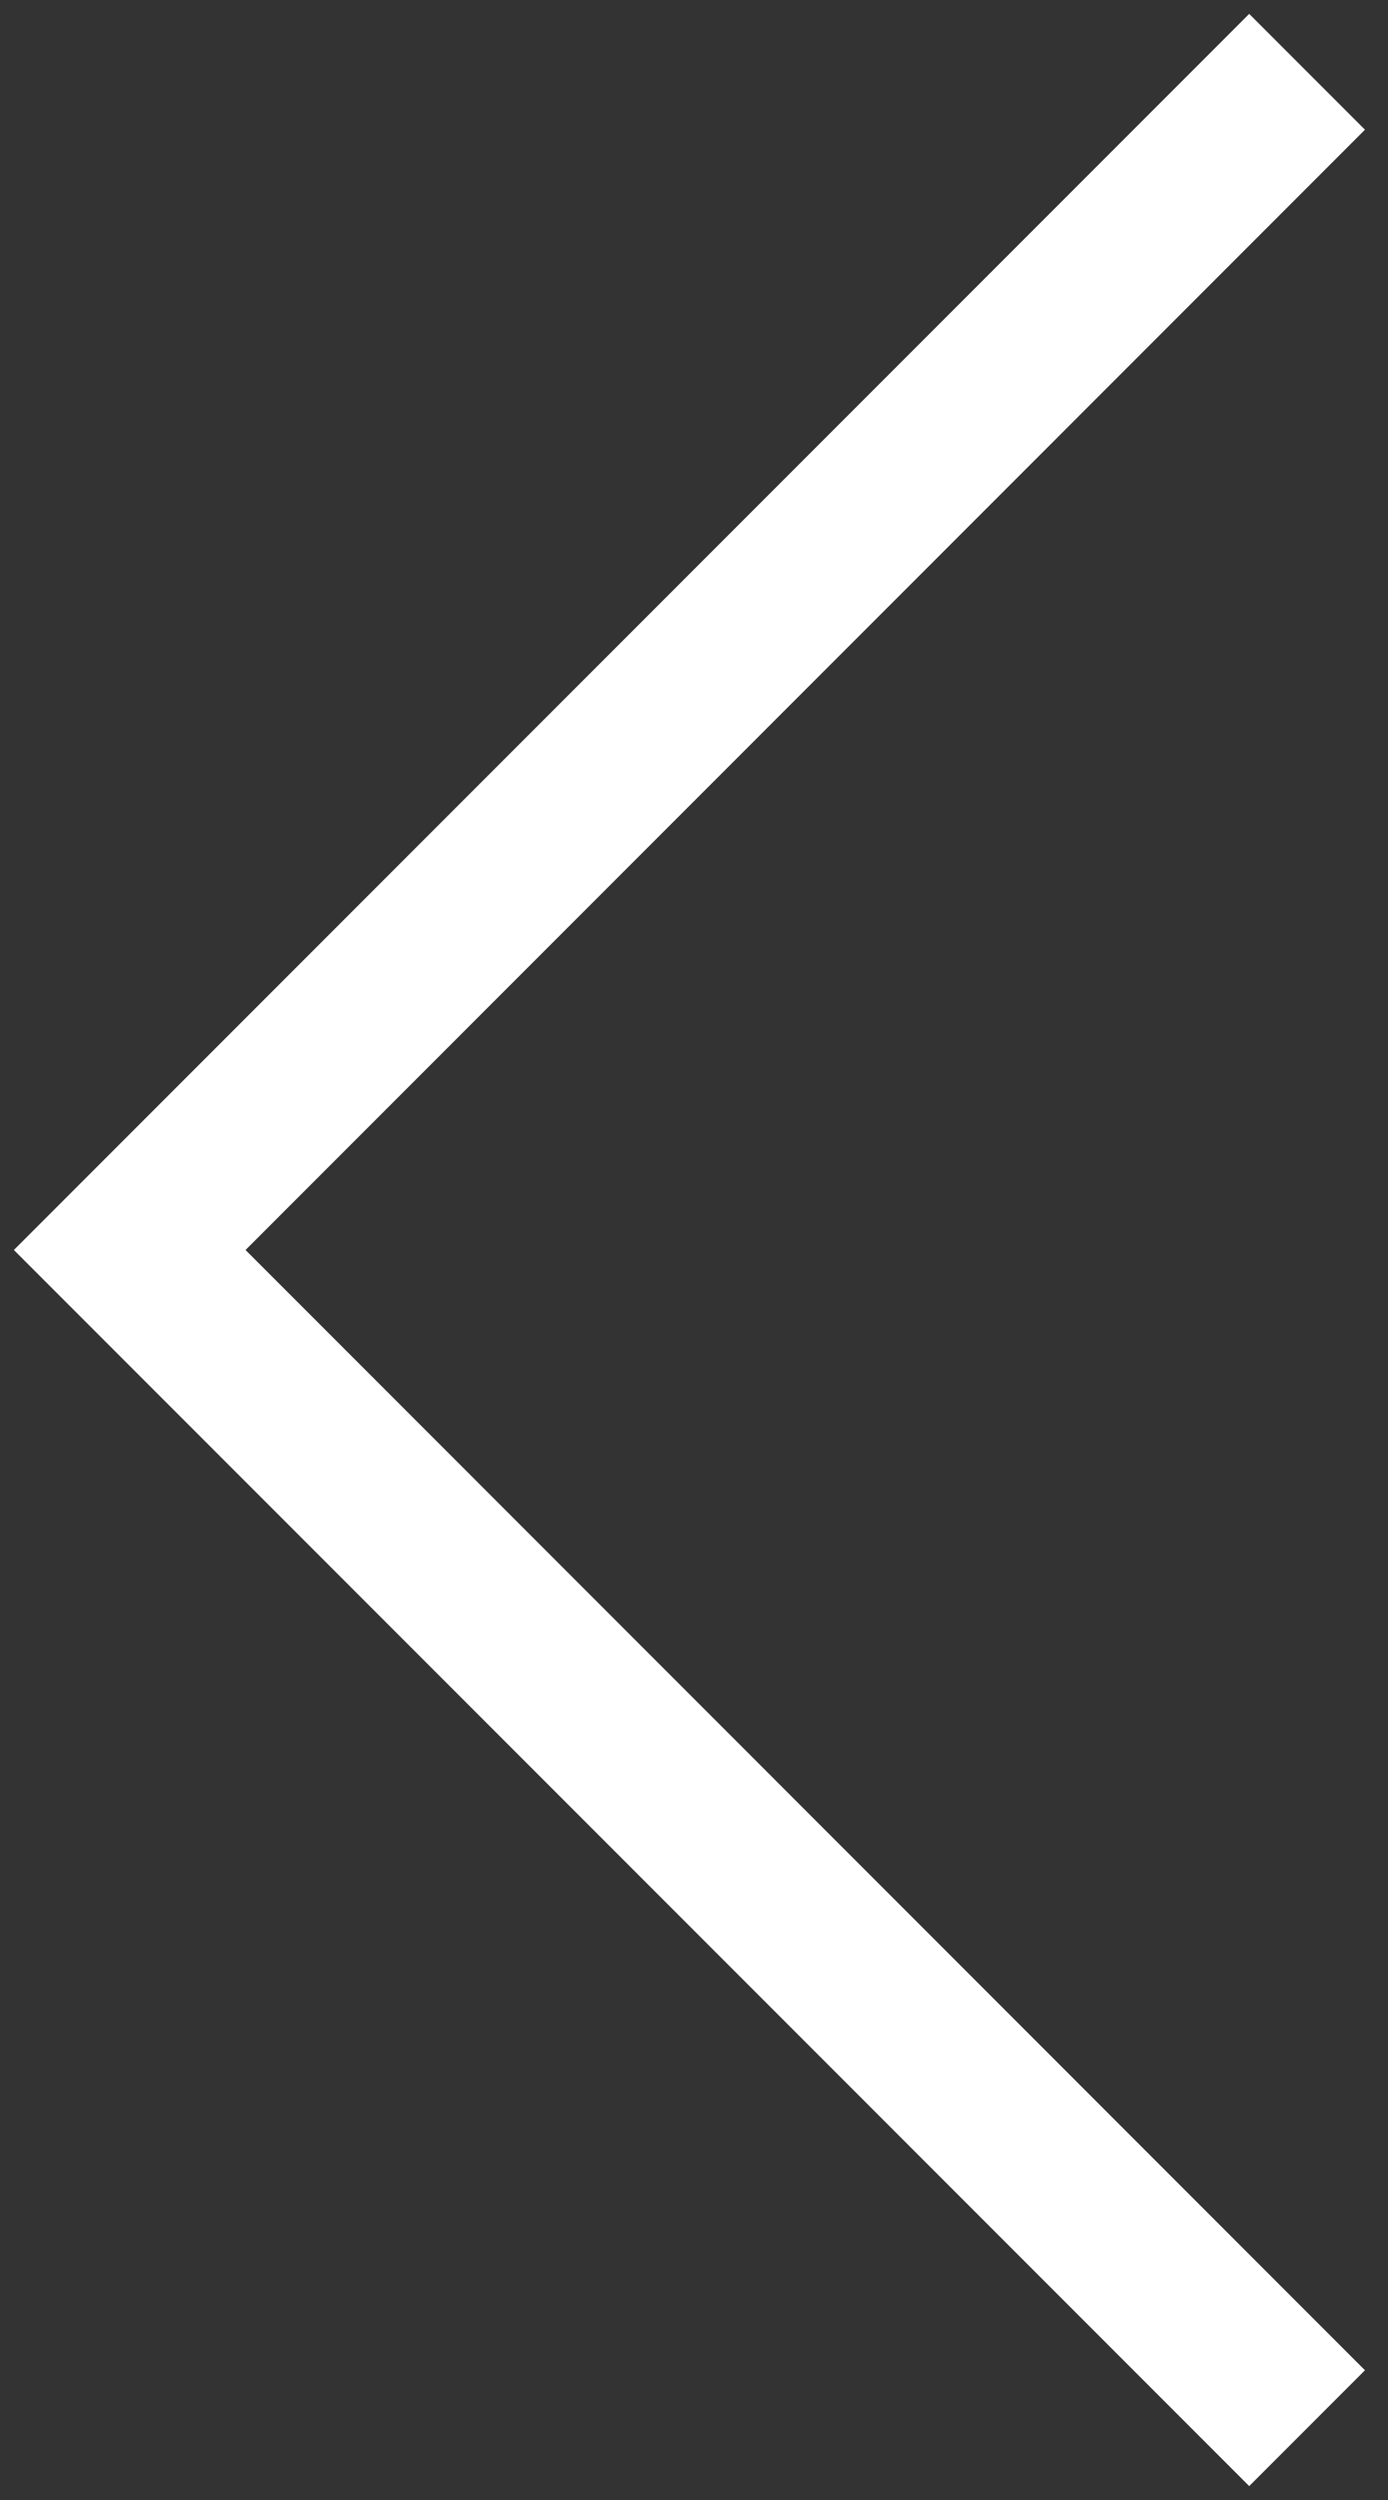 <?xml version="1.0" encoding="UTF-8"?>
<svg width="10px" height="18px" viewBox="0 0 10 18" version="1.1" xmlns="http://www.w3.org/2000/svg" xmlns:xlink="http://www.w3.org/1999/xlink">
    <rect x="0" y="0" width="10" height="18" fill="#333333" stroke="none"/>
    <!-- Generator: Sketch 55.2 (78181) - https://sketchapp.com -->
    <title>iconfinder_back_172570</title>
    <desc>Created with Sketch.</desc>
    <g id="Page-1" stroke="none" stroke-width="1" fill="none" fill-rule="evenodd">
        <g id="Verification" transform="translate(-30, -44)">
            <g id="iconfinder_back_172570" transform="translate(25, 43)">
                <rect id="Rectangle" x="0" y="0" width="20" height="20"></rect>
                <polygon id="Path" fill="#FFFFFF" fill-rule="nonzero" points="14 18.9 14.834 18.066 6.769 10 14.834 1.934 14 1.1 5.1 10"></polygon>
                <rect id="Rectangle" x="0" y="0" width="20" height="20"></rect>
            </g>
        </g>
    </g>
</svg>